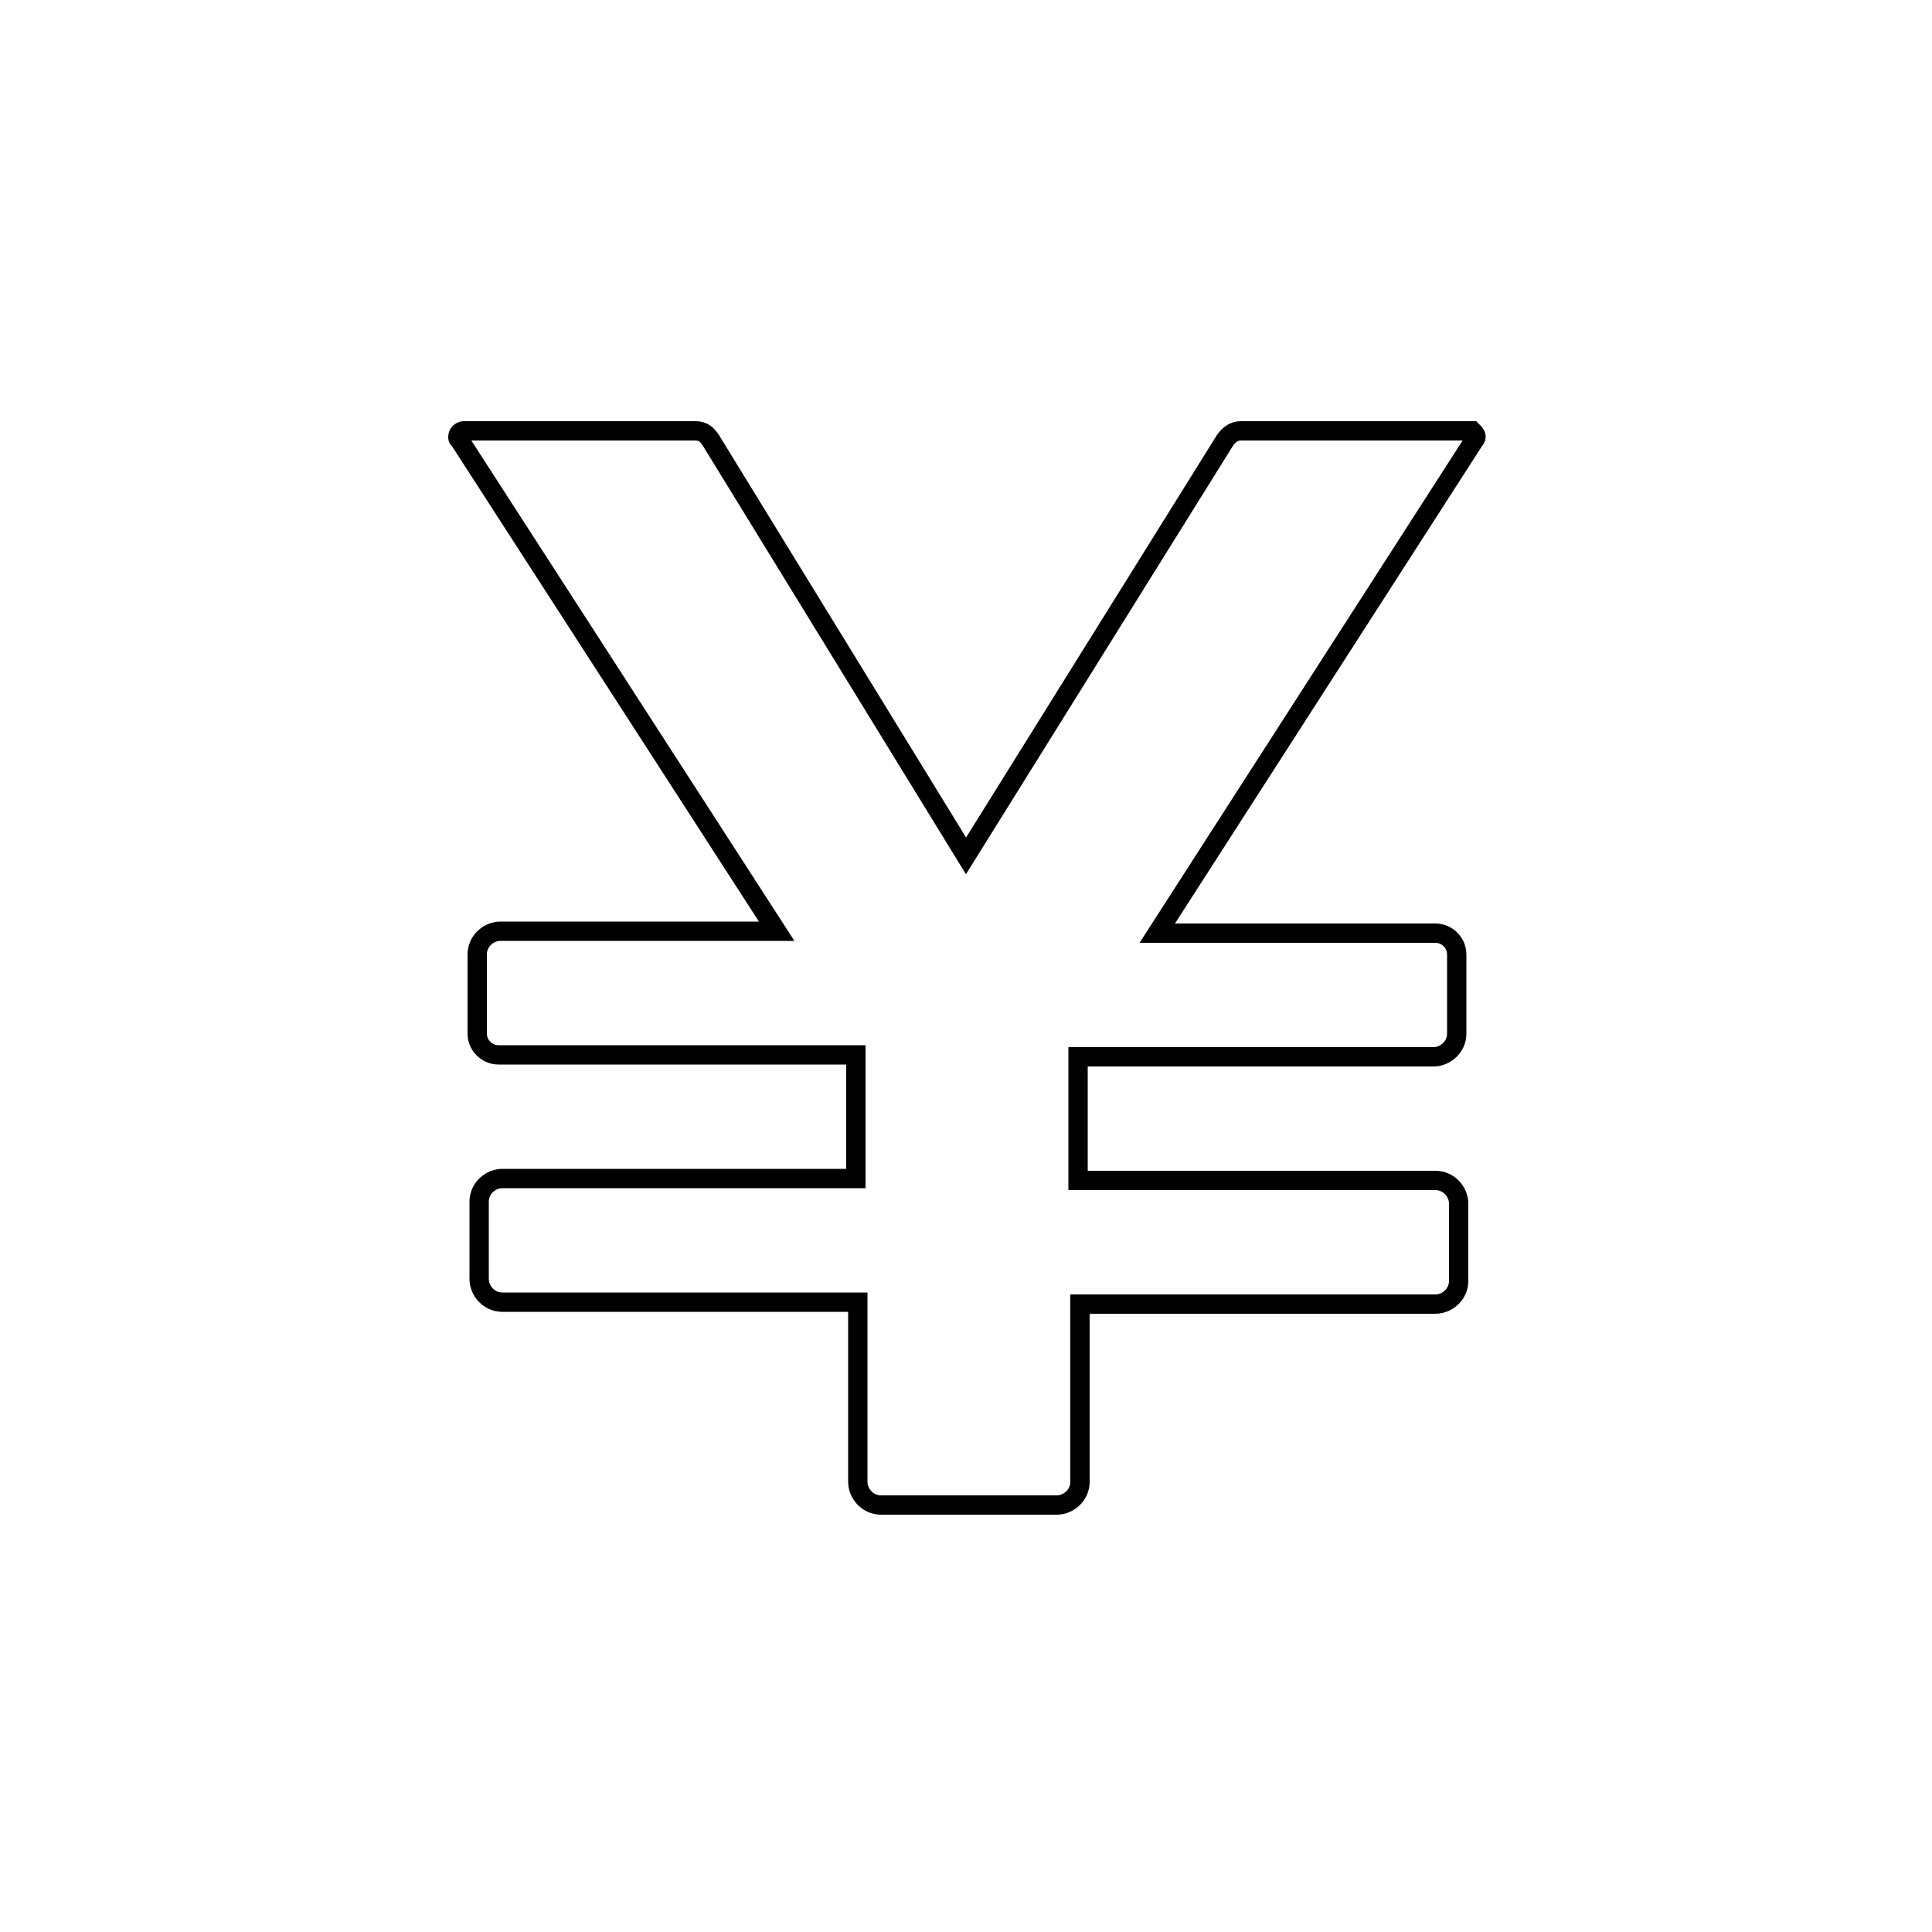<?xml version="1.0" encoding="utf-8"?>
<!-- Generator: Adobe Illustrator 17.1.0, SVG Export Plug-In . SVG Version: 6.00 Build 0)  -->
<!DOCTYPE svg PUBLIC "-//W3C//DTD SVG 1.1//EN" "http://www.w3.org/Graphics/SVG/1.1/DTD/svg11.dtd">
<svg version="1.1" id="Layer_1" xmlns="http://www.w3.org/2000/svg" xmlns:xlink="http://www.w3.org/1999/xlink" x="0px" y="0px"
	 viewBox="0 0 100 100" enable-background="new 0 0 100 100" xml:space="preserve">
<g>
	<path fill="none" stroke="#000000" stroke-miterlimit="10" d="M76.3,22.8c0,0,0.1-0.1,0.1-0.2c0-0.1-0.1-0.2-0.2-0.3v0h-0.5h-0.5
		h-11c-0.3,0-0.6,0.2-0.8,0.5h0L50,44.3L36.8,22.8h0c-0.2-0.3-0.4-0.5-0.8-0.5H24.9h-0.4h-0.5c-0.1,0-0.3,0.1-0.3,0.3
		c0,0.1,0,0.1,0.1,0.2h0l16.4,25.4H26v0c0,0,0,0-0.1,0c-0.6,0-1.2,0.5-1.2,1.2l0,0v4l0,0l0,0v0.1h0c0,0.6,0.5,1.1,1.1,1.1
		c0,0,0,0,0.1,0v0h18.4V61H26v0c0,0,0,0,0,0c-0.6,0-1.2,0.5-1.2,1.2v4c0,0.6,0.5,1.2,1.2,1.2c0,0,0,0,0,0v0h18.4v9.2c0,0,0,0,0,0.1
		c0,0.6,0.5,1.2,1.2,1.2c0,0,0,0,0,0l0,0h9.1v0c0.6,0,1.2-0.5,1.2-1.2c0,0,0,0,0,0v-9.2h18.4v0c0,0,0,0,0,0c0.6,0,1.2-0.5,1.2-1.2
		v-4c0-0.6-0.5-1.2-1.2-1.2c0,0,0,0,0,0v0H55.8v-6.4h18.4v0c0,0,0,0,0,0c0.6,0,1.2-0.5,1.2-1.2v-4.1h0c0-0.6-0.5-1.1-1.1-1.1
		c0,0,0,0,0,0v0H59.9L76.3,22.8C76.3,22.8,76.3,22.8,76.3,22.8z"/>
</g>
</svg>
